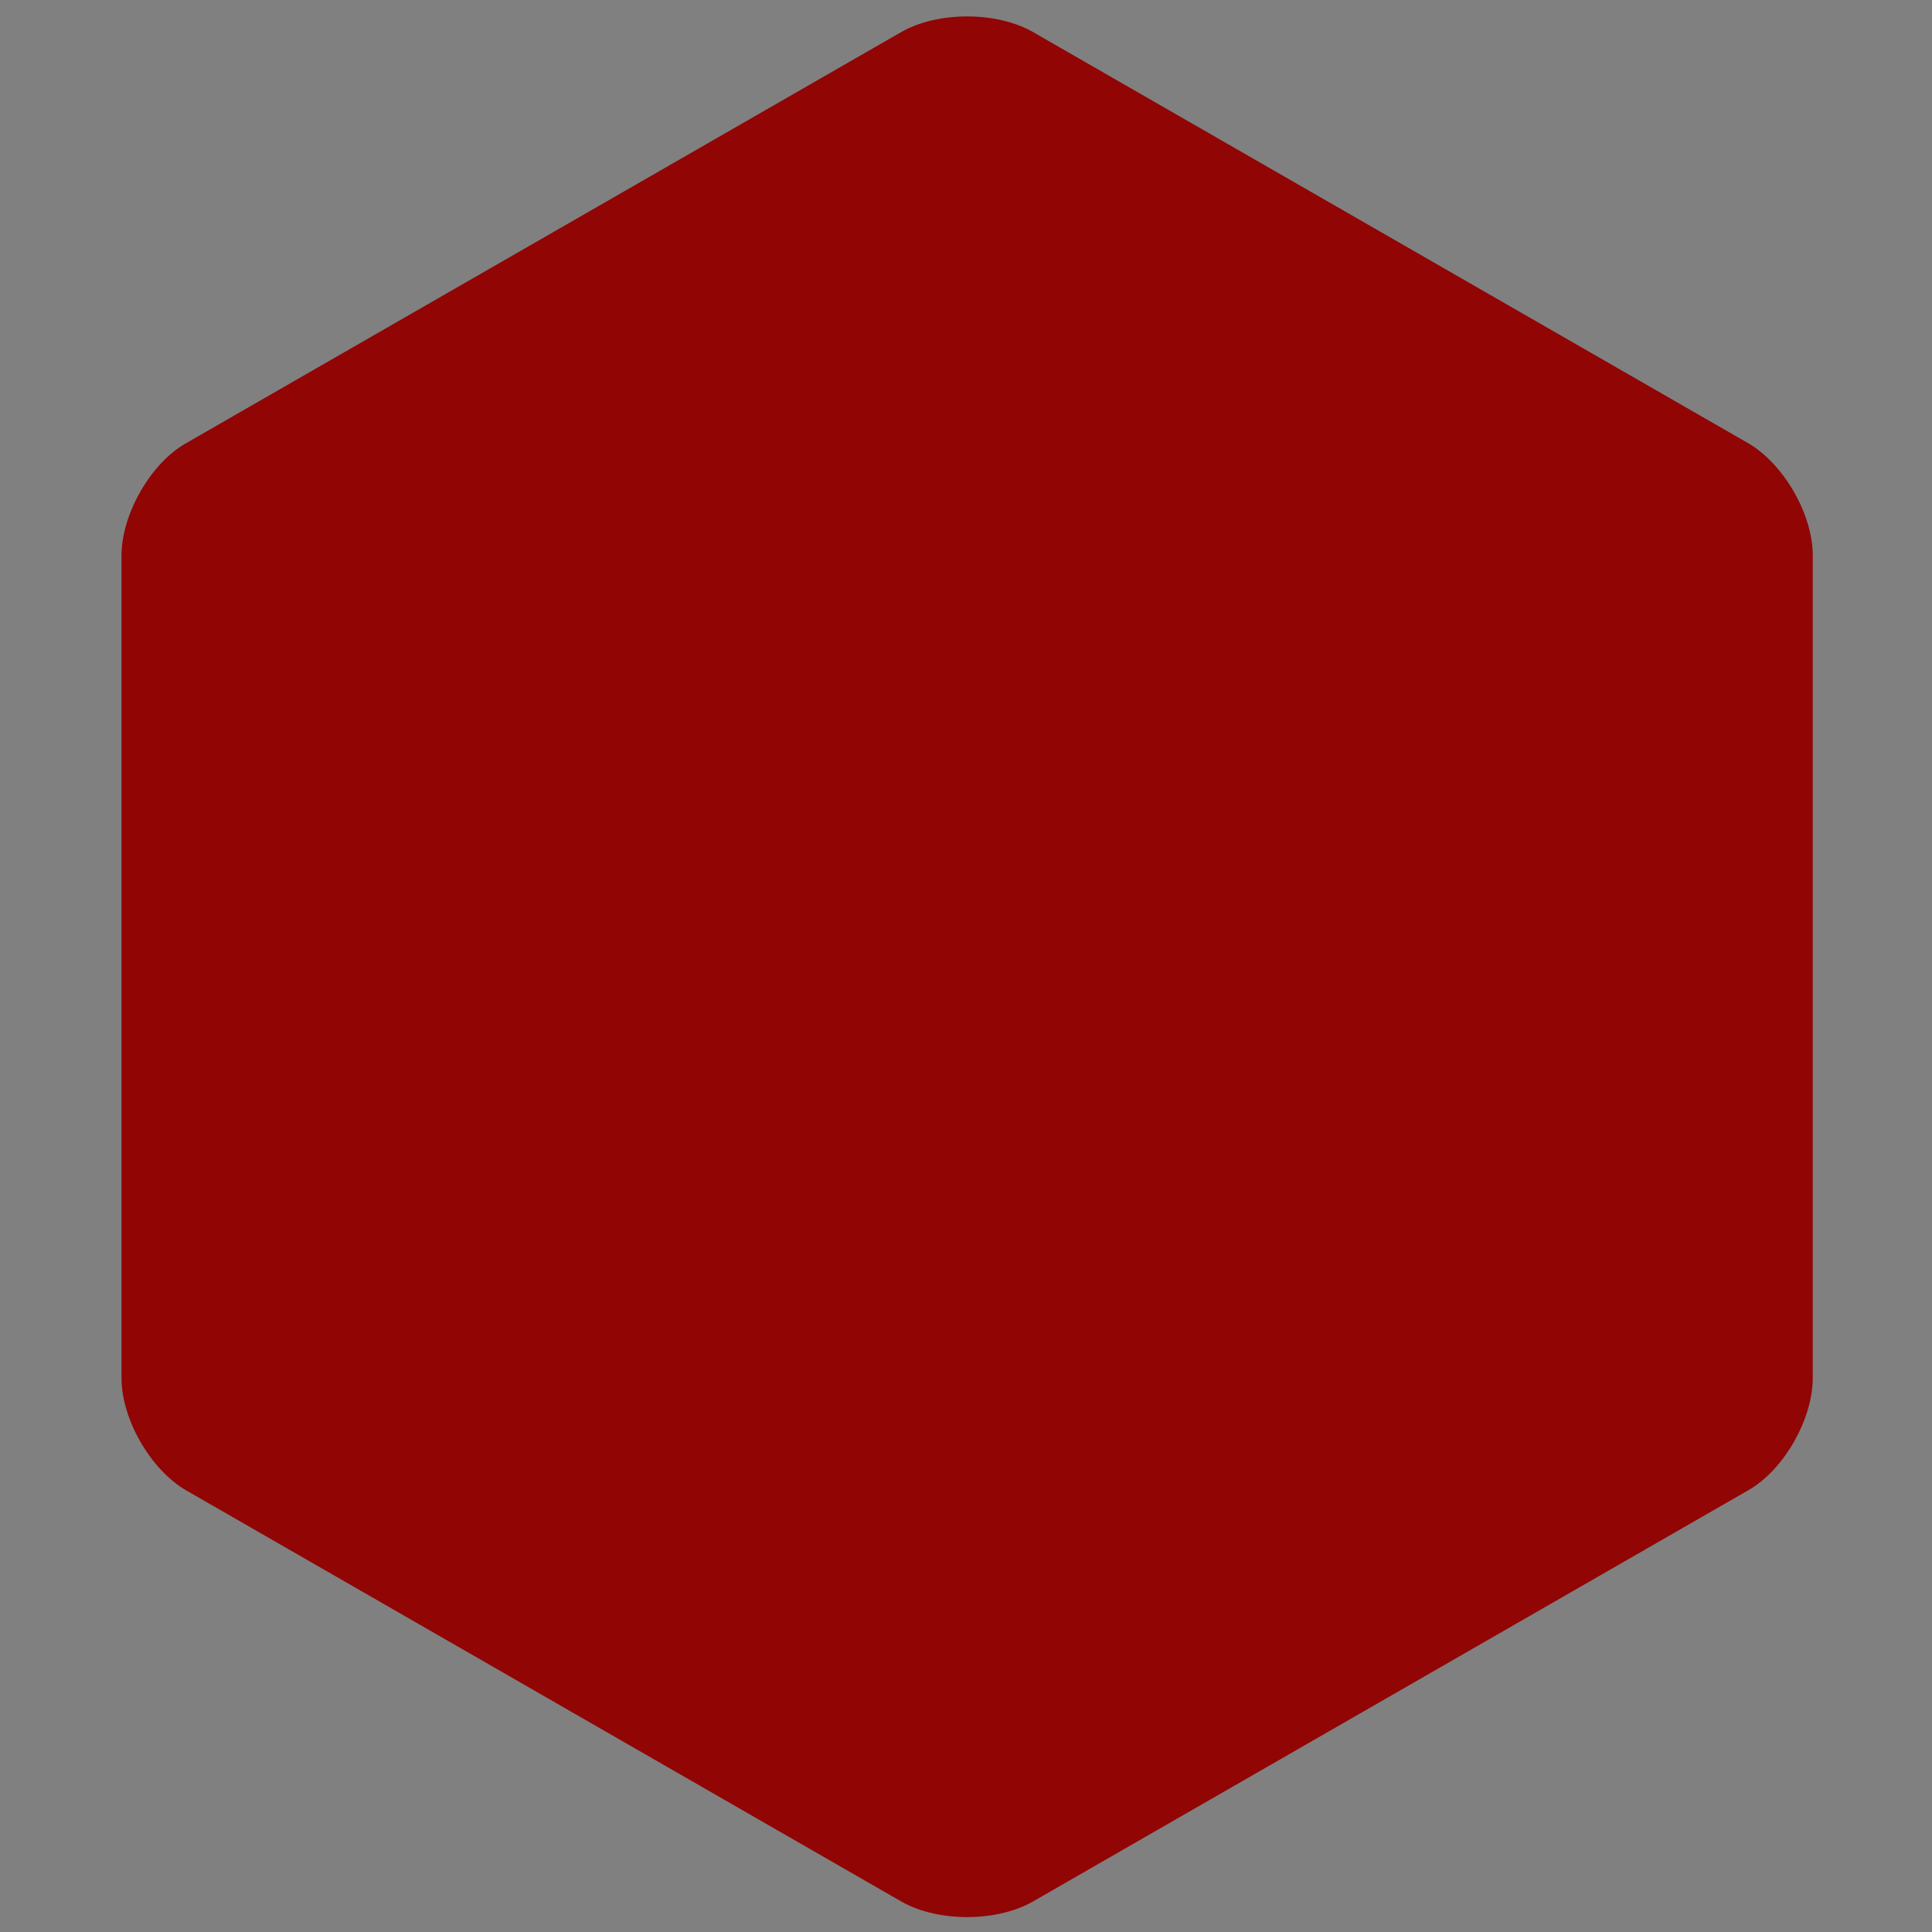 <svg version="1.1" id="Layer_1" xmlns="http://www.w3.org/2000/svg" xmlns:xlink="http://www.w3.org/1999/xlink" x="0px" y="0px"
   viewBox="0 0 256 256" enable-background="new 0 0 256 256" xml:space="preserve">
<rect x="0" y="0" width="256" height="256" fill="#808080" stroke="none"/>
<polygon fill="#CC0000" points="23,65.6 130,3.3 237,65.6 237,190.1 130,252.4 23,190.1 "/>
<polygon fill="#FFFFFF" points="133,127.8 232.5,70.5 236.5,186 133,248.5 "/>
<g>
   <path fill="#CC0000" d="M234,67l-0.3,122.4l-103.8,60.2l-0.5-120.3L234,67z M146.7,139.3l0.3,80.4l34.5-20.1l-0.1-60.6l17.4-10.3
      l0,60.8l17.4-10.2l0.1-81.4L146.7,139.3z"/>
</g>
<path fill="#910505" d="M136.8,4.2c-4.8-2.7-12.5-2.7-17.3,0L24.7,58.7c-4.8,2.7-8.6,9.5-8.6,14.9v109c0,5.5,3.9,12.2,8.6,14.9
   l94.8,54.5c4.8,2.7,12.5,2.7,17.3,0l94.8-54.5c4.8-2.7,8.6-9.5,8.6-14.9v-109c0-5.5-3.9-12.2-8.6-14.9L136.8,4.2z"/>
</svg> 